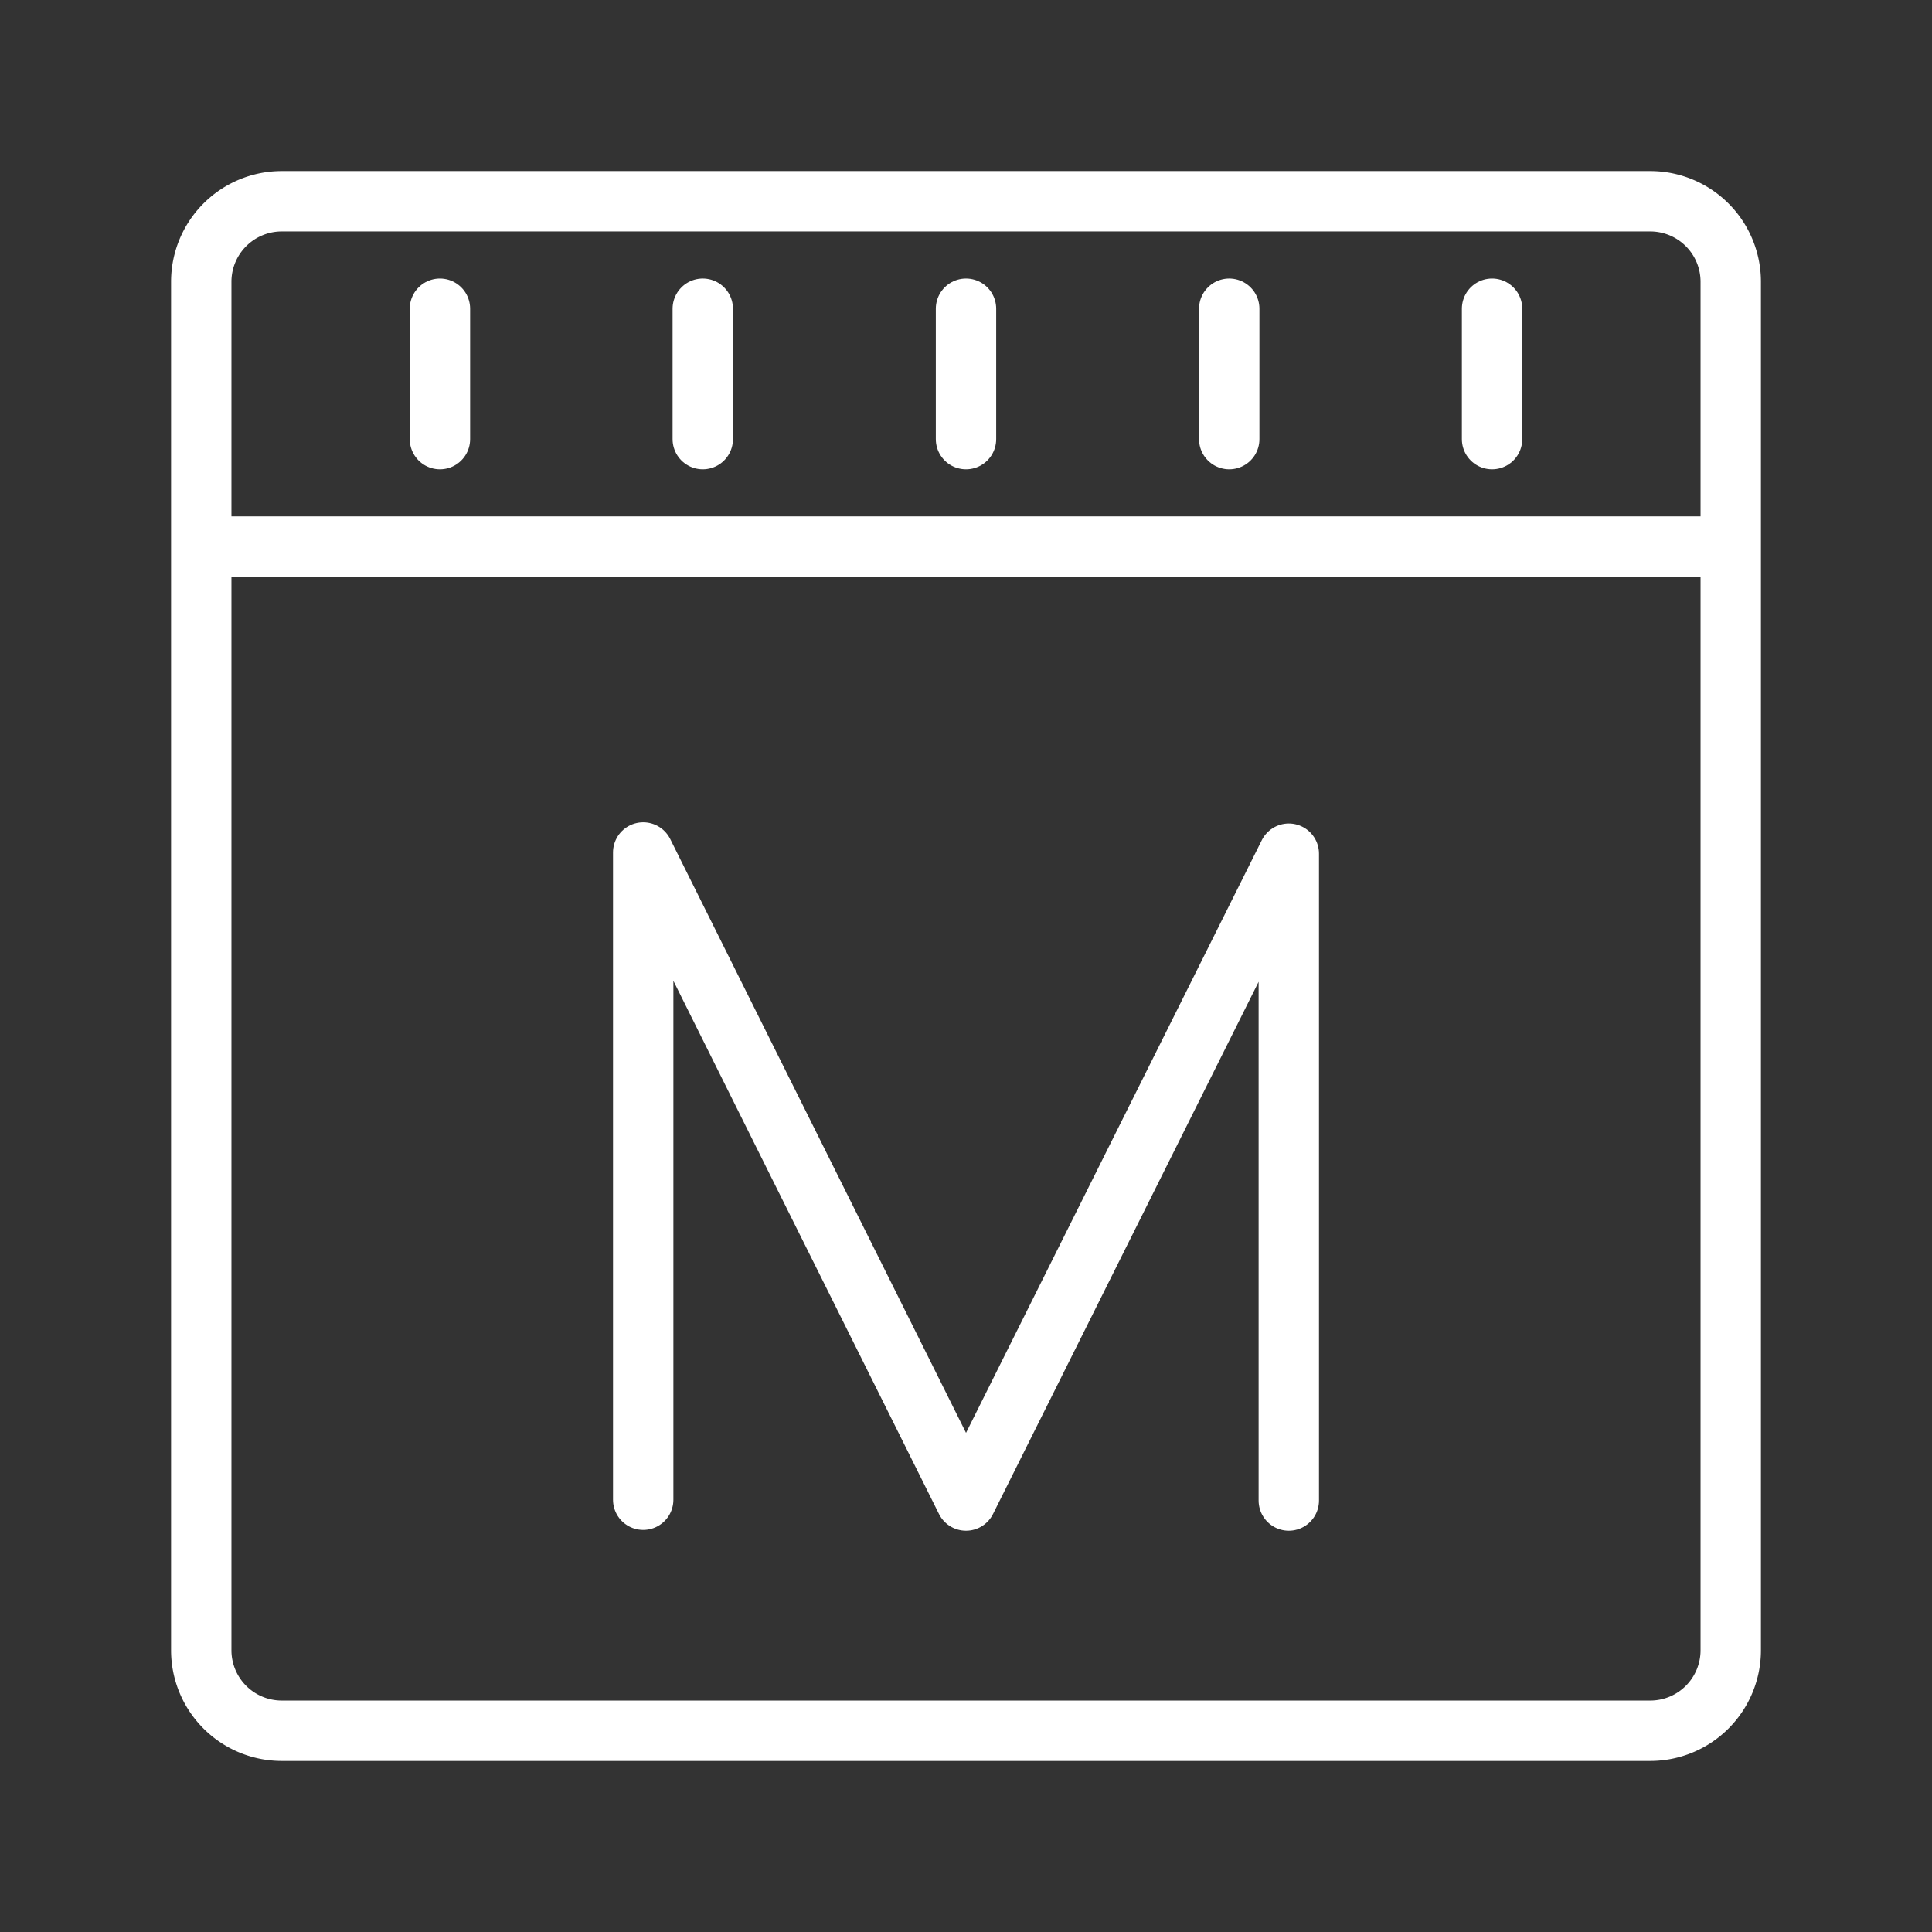 <ns0:svg xmlns:ns0="http://www.w3.org/2000/svg" viewBox="0 0 48 48" style="stroke-width:1.5px"><ns0:rect x="0" y="0" width="48" height="48" fill="#333333" stroke="none"/><ns0:defs style="stroke-width:1.5px"><ns0:style style="stroke-width:1.5px">.a{fill:none;stroke:#fff;stroke-linecap:round;stroke-linejoin:round;}</ns0:style></ns0:defs><ns0:path class="a" d="M7,5A2,2,0,0,0,5,7v6.58H43V7a2,2,0,0,0-2-2ZM5,13.58V41a2,2,0,0,0,2,2H41a2,2,0,0,0,2-2V13.58Z" style="stroke-width:1.5px" /><ns0:polyline class="a" points="15.98 37.26 15.98 21.18 24 37.28 32.02 21.21 32.02 37.28" style="stroke-width:1.5px" /><ns0:line class="a" x1="10.93" y1="7.67" x2="10.93" y2="10.91" style="stroke-width:1.5px" /><ns0:line class="a" x1="17.46" y1="7.67" x2="17.46" y2="10.91" style="stroke-width:1.5px" /><ns0:line class="a" x1="24" y1="7.67" x2="24" y2="10.91" style="stroke-width:1.5px" /><ns0:line class="a" x1="30.54" y1="7.67" x2="30.54" y2="10.91" style="stroke-width:1.5px" /><ns0:line class="a" x1="37.07" y1="7.67" x2="37.07" y2="10.91" style="stroke-width:1.5px" /></ns0:svg>